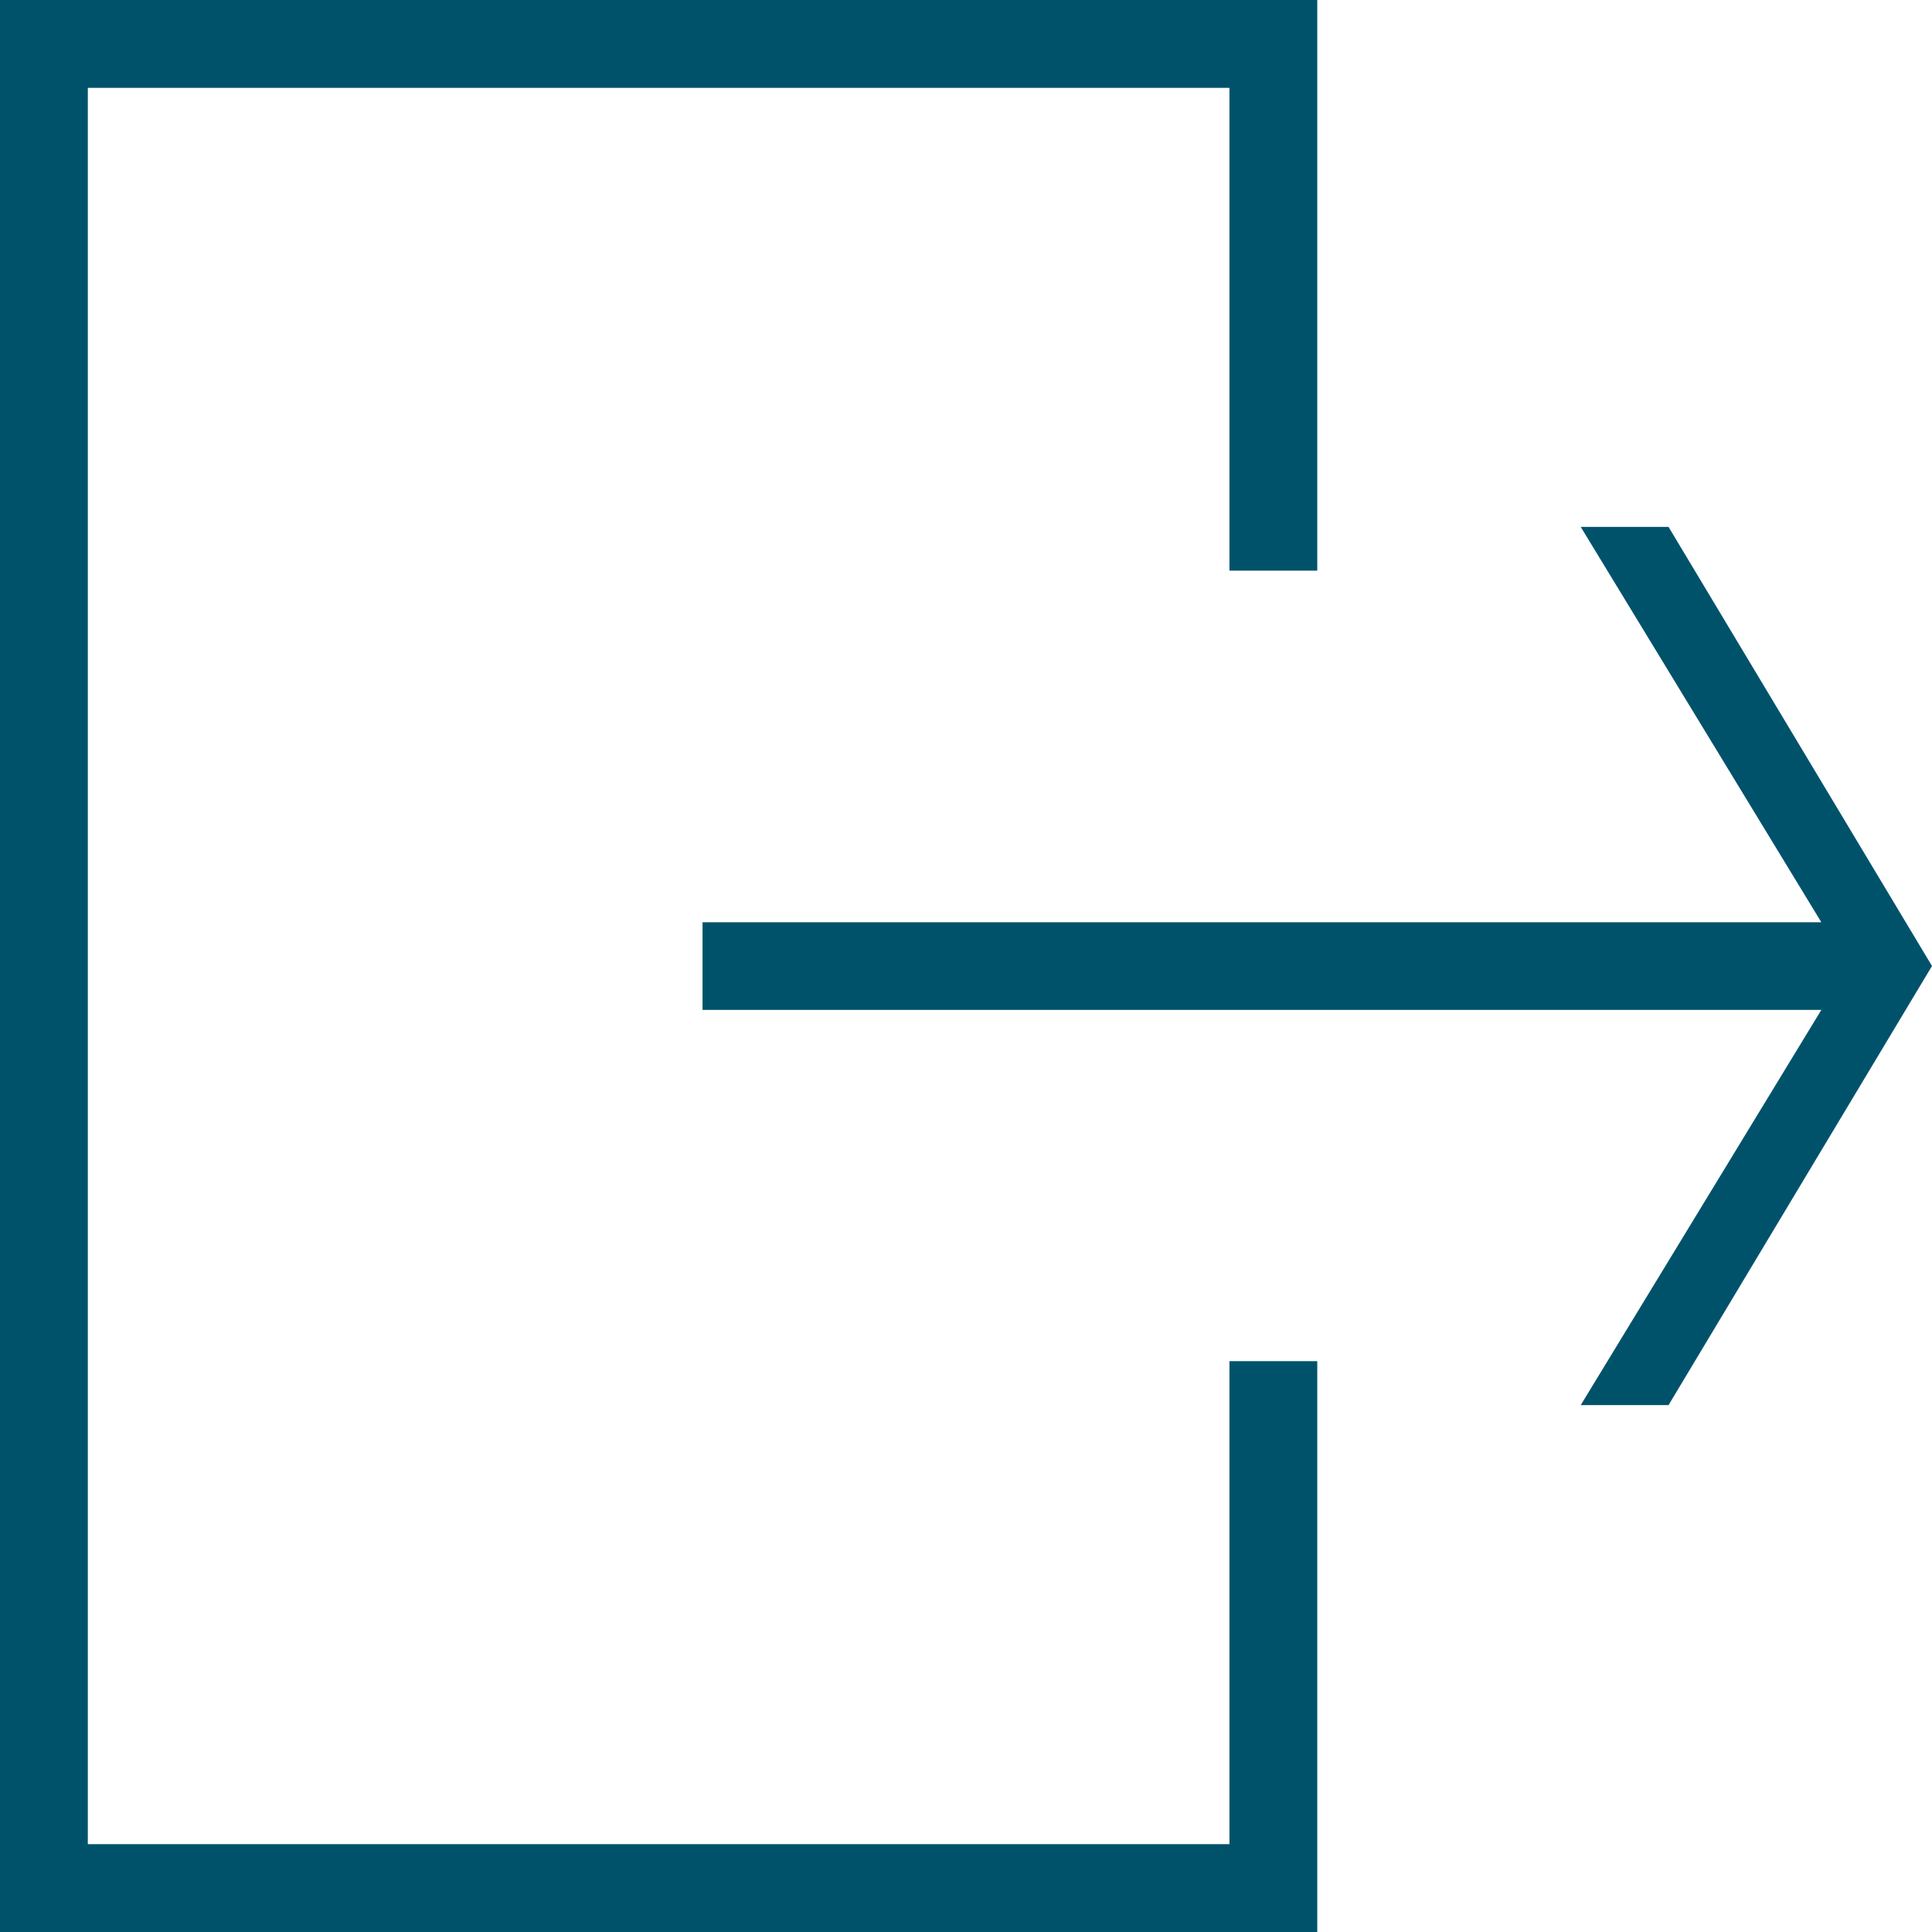 <svg xmlns="http://www.w3.org/2000/svg" width="11" height="11" viewBox="0 0 11 11">
<defs>
    <style>
      .cls-1 {
        fill: #00526b;
        fill-rule: evenodd;
      }
    </style>
  </defs>
  <path id="Forma_1" data-name="Forma 1" class="cls-1" d="M1323,286.75h6.37L1328,289h0.5l1.5-2.5-1.5-2.5H1328l1.37,2.251H1323v0.5ZM1319,292h7.5v-3.25H1326v2.75h-6.5v-10h6.5v2.749h0.5V281H1319v11Z" transform="translate(-1319 -281)"/>
</svg>
